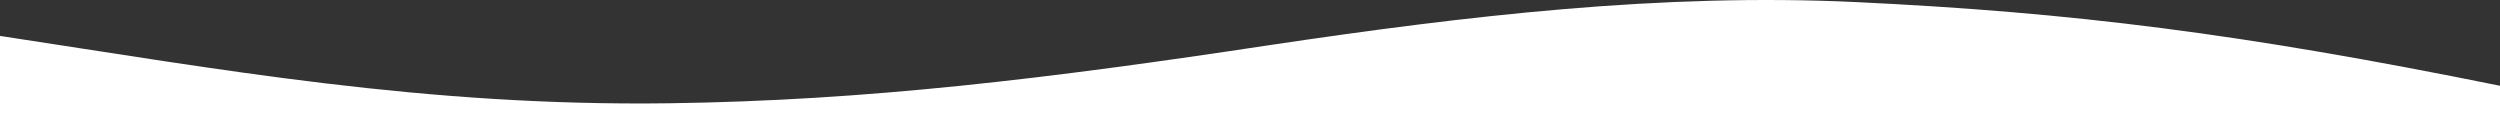 <?xml version="1.0" encoding="UTF-8" standalone="no"?>
<!-- Created with Inkscape (http://www.inkscape.org/) -->

<svg
   xmlns:dc="http://purl.org/dc/elements/1.1/"
   xmlns:cc="http://creativecommons.org/ns#"
   xmlns:rdf="http://www.w3.org/1999/02/22-rdf-syntax-ns#"
   xmlns:svg="http://www.w3.org/2000/svg"
   xmlns="http://www.w3.org/2000/svg"
   xmlns:sodipodi="http://sodipodi.sourceforge.net/DTD/sodipodi-0.dtd"
   xmlns:inkscape="http://www.inkscape.org/namespaces/inkscape"
   width="744.065"
   height="35.209"
   viewBox="0 0 744.065 35.209"
   id="svg4163"
   version="1.1"
   inkscape:version="0.91 r"
   sodipodi:docname="sub2.svg">
  <rect x="0" y="0" width="744.065" height="35.209" fill="#333333" stroke="none"/>
  <defs
     id="defs4165" />
  <sodipodi:namedview
     id="base"
     pagecolor="#ffffff"
     bordercolor="#666666"
     borderopacity="1.0"
     inkscape:pageopacity="0.0"
     inkscape:pageshadow="2"
     inkscape:zoom="1.4142136"
     inkscape:cx="305.02577"
     inkscape:cy="7.268599"
     inkscape:document-units="px"
     inkscape:current-layer="layer1"
     showgrid="false"
     units="px"
     inkscape:window-width="1920"
     inkscape:window-height="1027"
     inkscape:window-x="0"
     inkscape:window-y="30"
     inkscape:window-maximized="1" />
  <g
     inkscape:label="Capa 1"
     inkscape:groupmode="layer"
     id="layer1"
     transform="translate(0,-1017.153)">
    <path
       style="opacity:1;fill:#ffffff;fill-opacity:1;fill-rule:evenodd;stroke:none;stroke-width:3;stroke-linejoin:round;stroke-miterlimit:4;stroke-dasharray:none;stroke-opacity:1"
       d="m 748.065,1072.362 -752.065,0 0,-44.274 4,-0.243 c 65.653,9.963 126.411,21.038 199.286,20.043 58.708,-0.802 112.42,-7.287 179.036,-17.372 58.351,-8.686 116.321,-15.488 173.986,-12.746 64.26,3.055 114.749,9.303 191.757,24.913 l 4,0.963 z"
       id="rect4775-8"
       inkscape:connector-curvature="0"
       sodipodi:nodetypes="ccccscsccc" />
  </g>
</svg>
